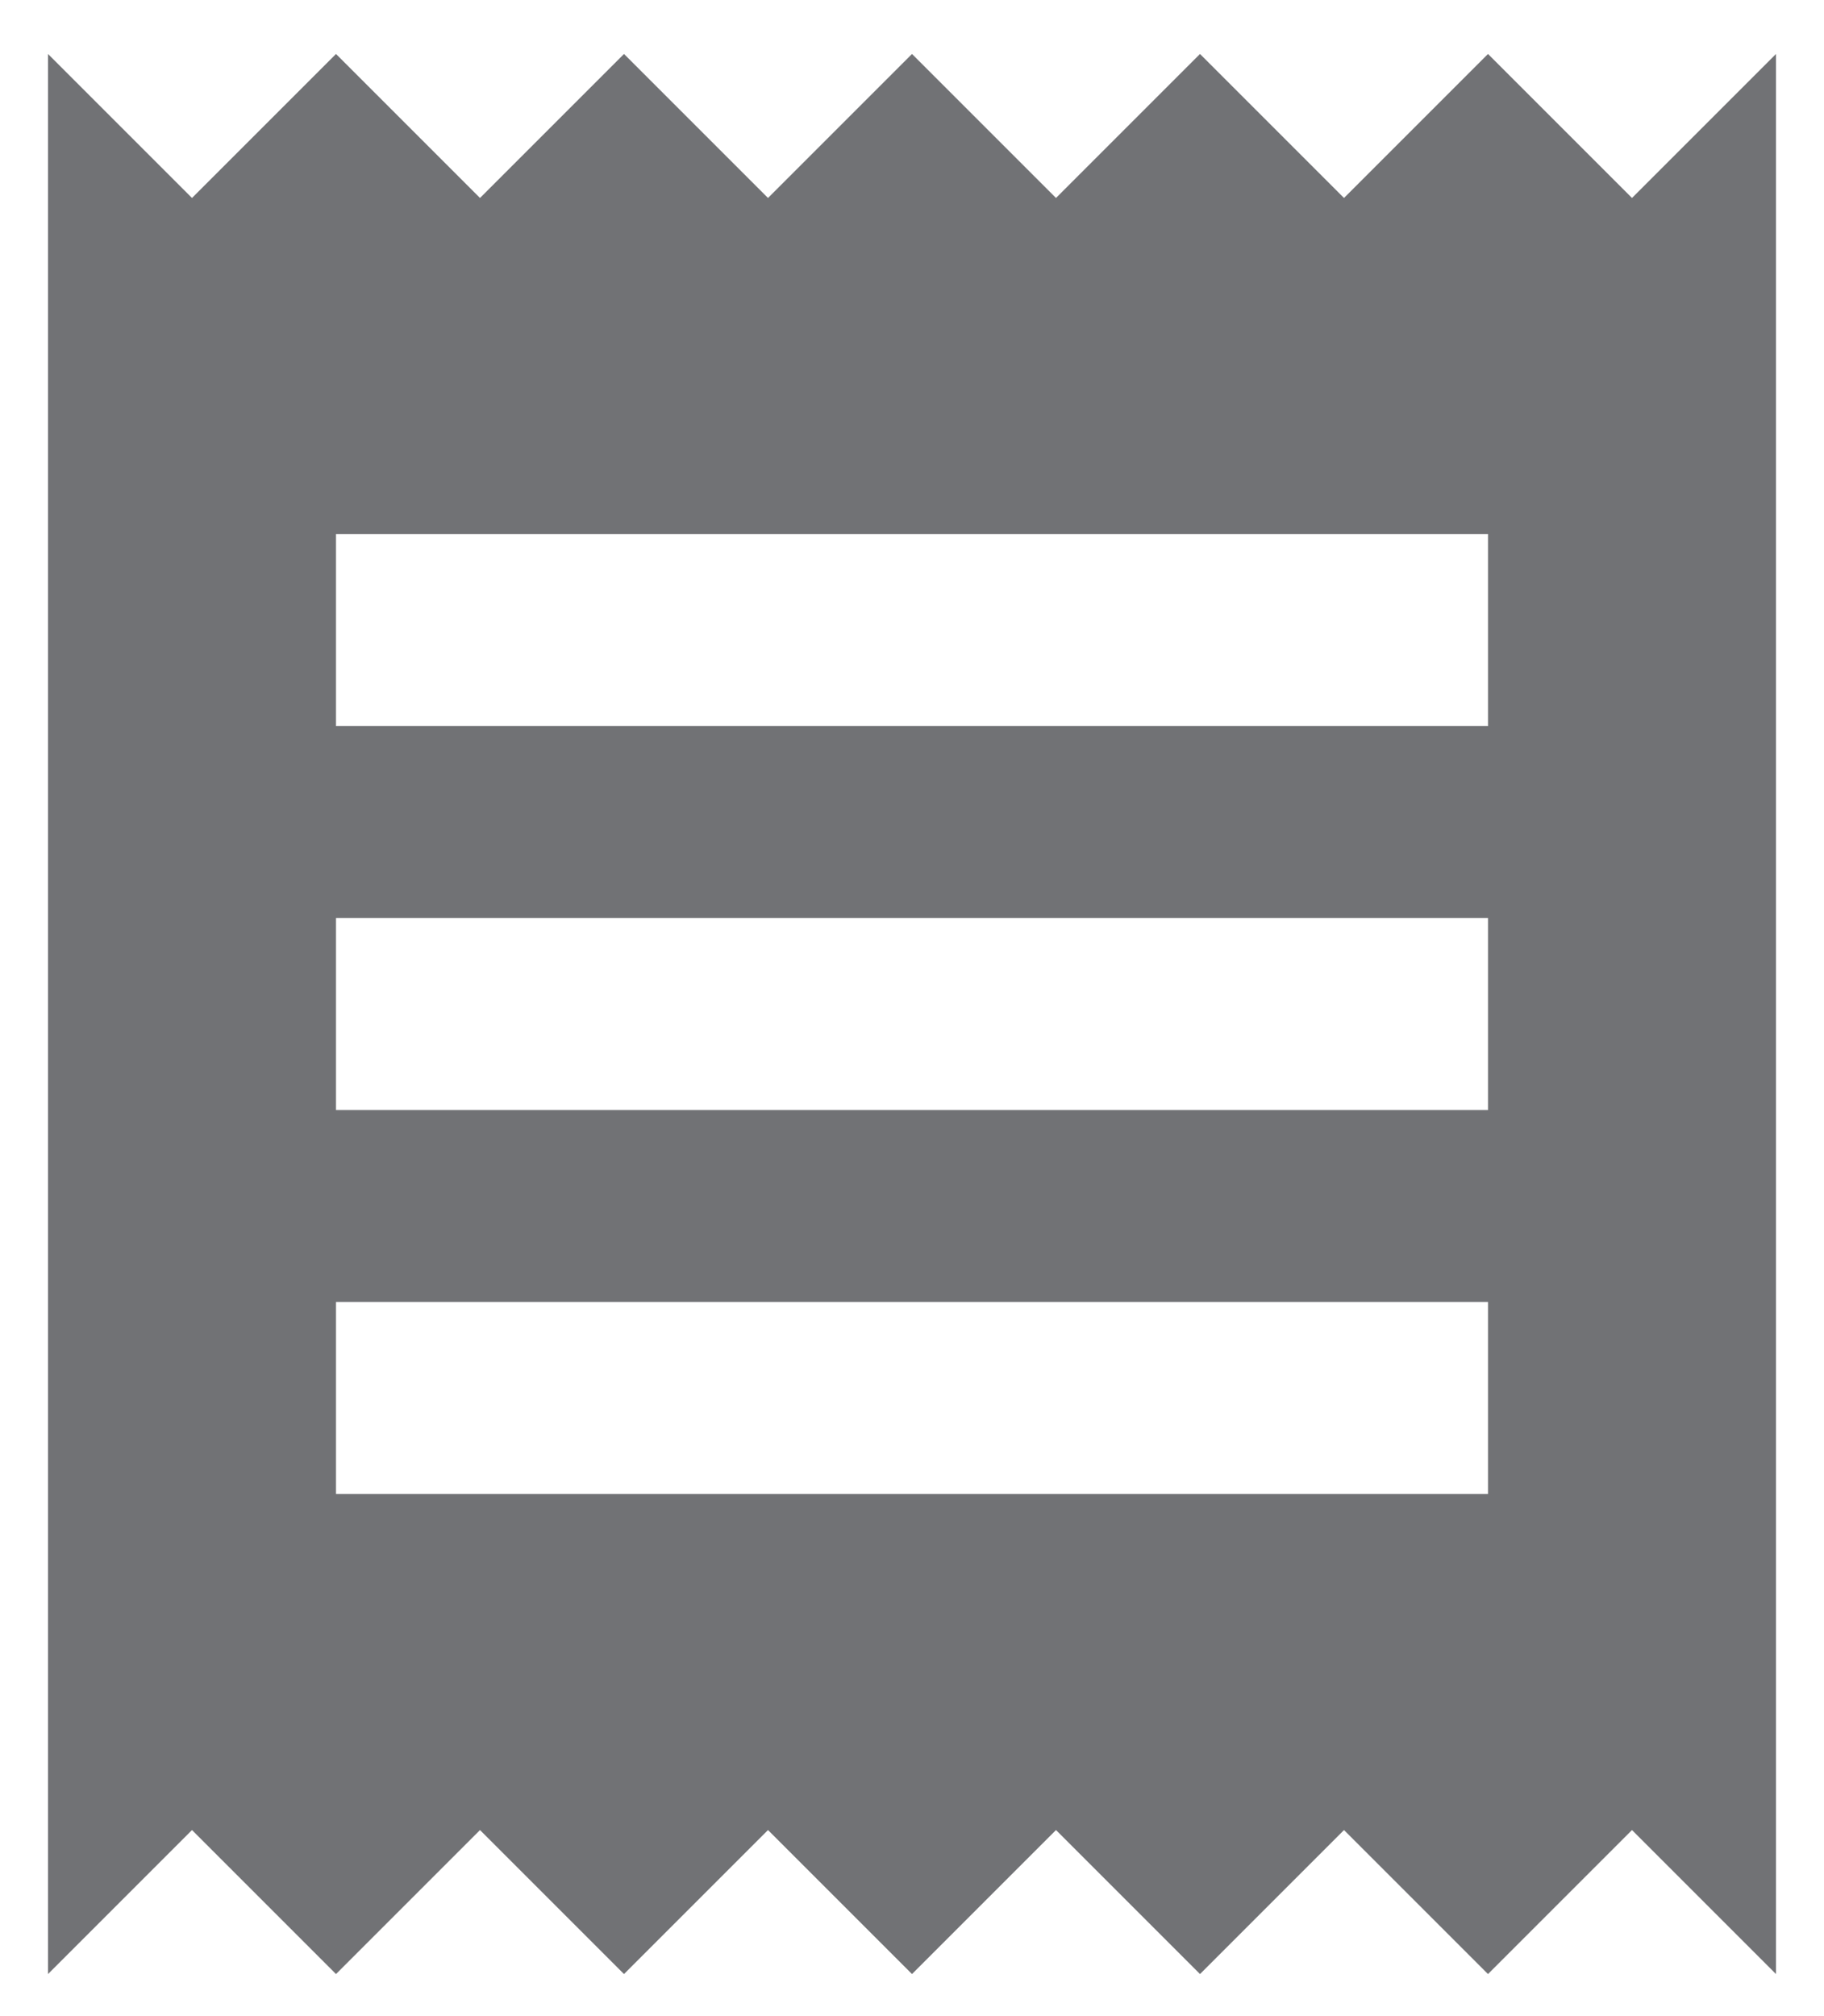<svg width="19" height="21" viewBox="0 0 19 21" fill="none" xmlns="http://www.w3.org/2000/svg">
<path d="M0.5 20.562L2 19.062L3.5 20.562L5 19.062L6.5 20.562L8 19.062L9.5 20.562L11 19.062L12.5 20.562L14 19.062L15.5 20.562L17 19.062L18.5 20.562V0.562L17 2.062L15.5 0.562L14 2.062L12.5 0.562L11 2.062L9.5 0.562L8 2.062L6.5 0.562L5 2.062L3.5 0.562L2 2.062L0.5 0.562V20.562ZM15.5 7.562H3.5V5.562H15.5V7.562ZM15.5 11.562H3.5V9.562H15.5V11.562ZM15.5 15.562H3.5V13.562H15.5V15.562Z" fill="#717275"/>
</svg>
